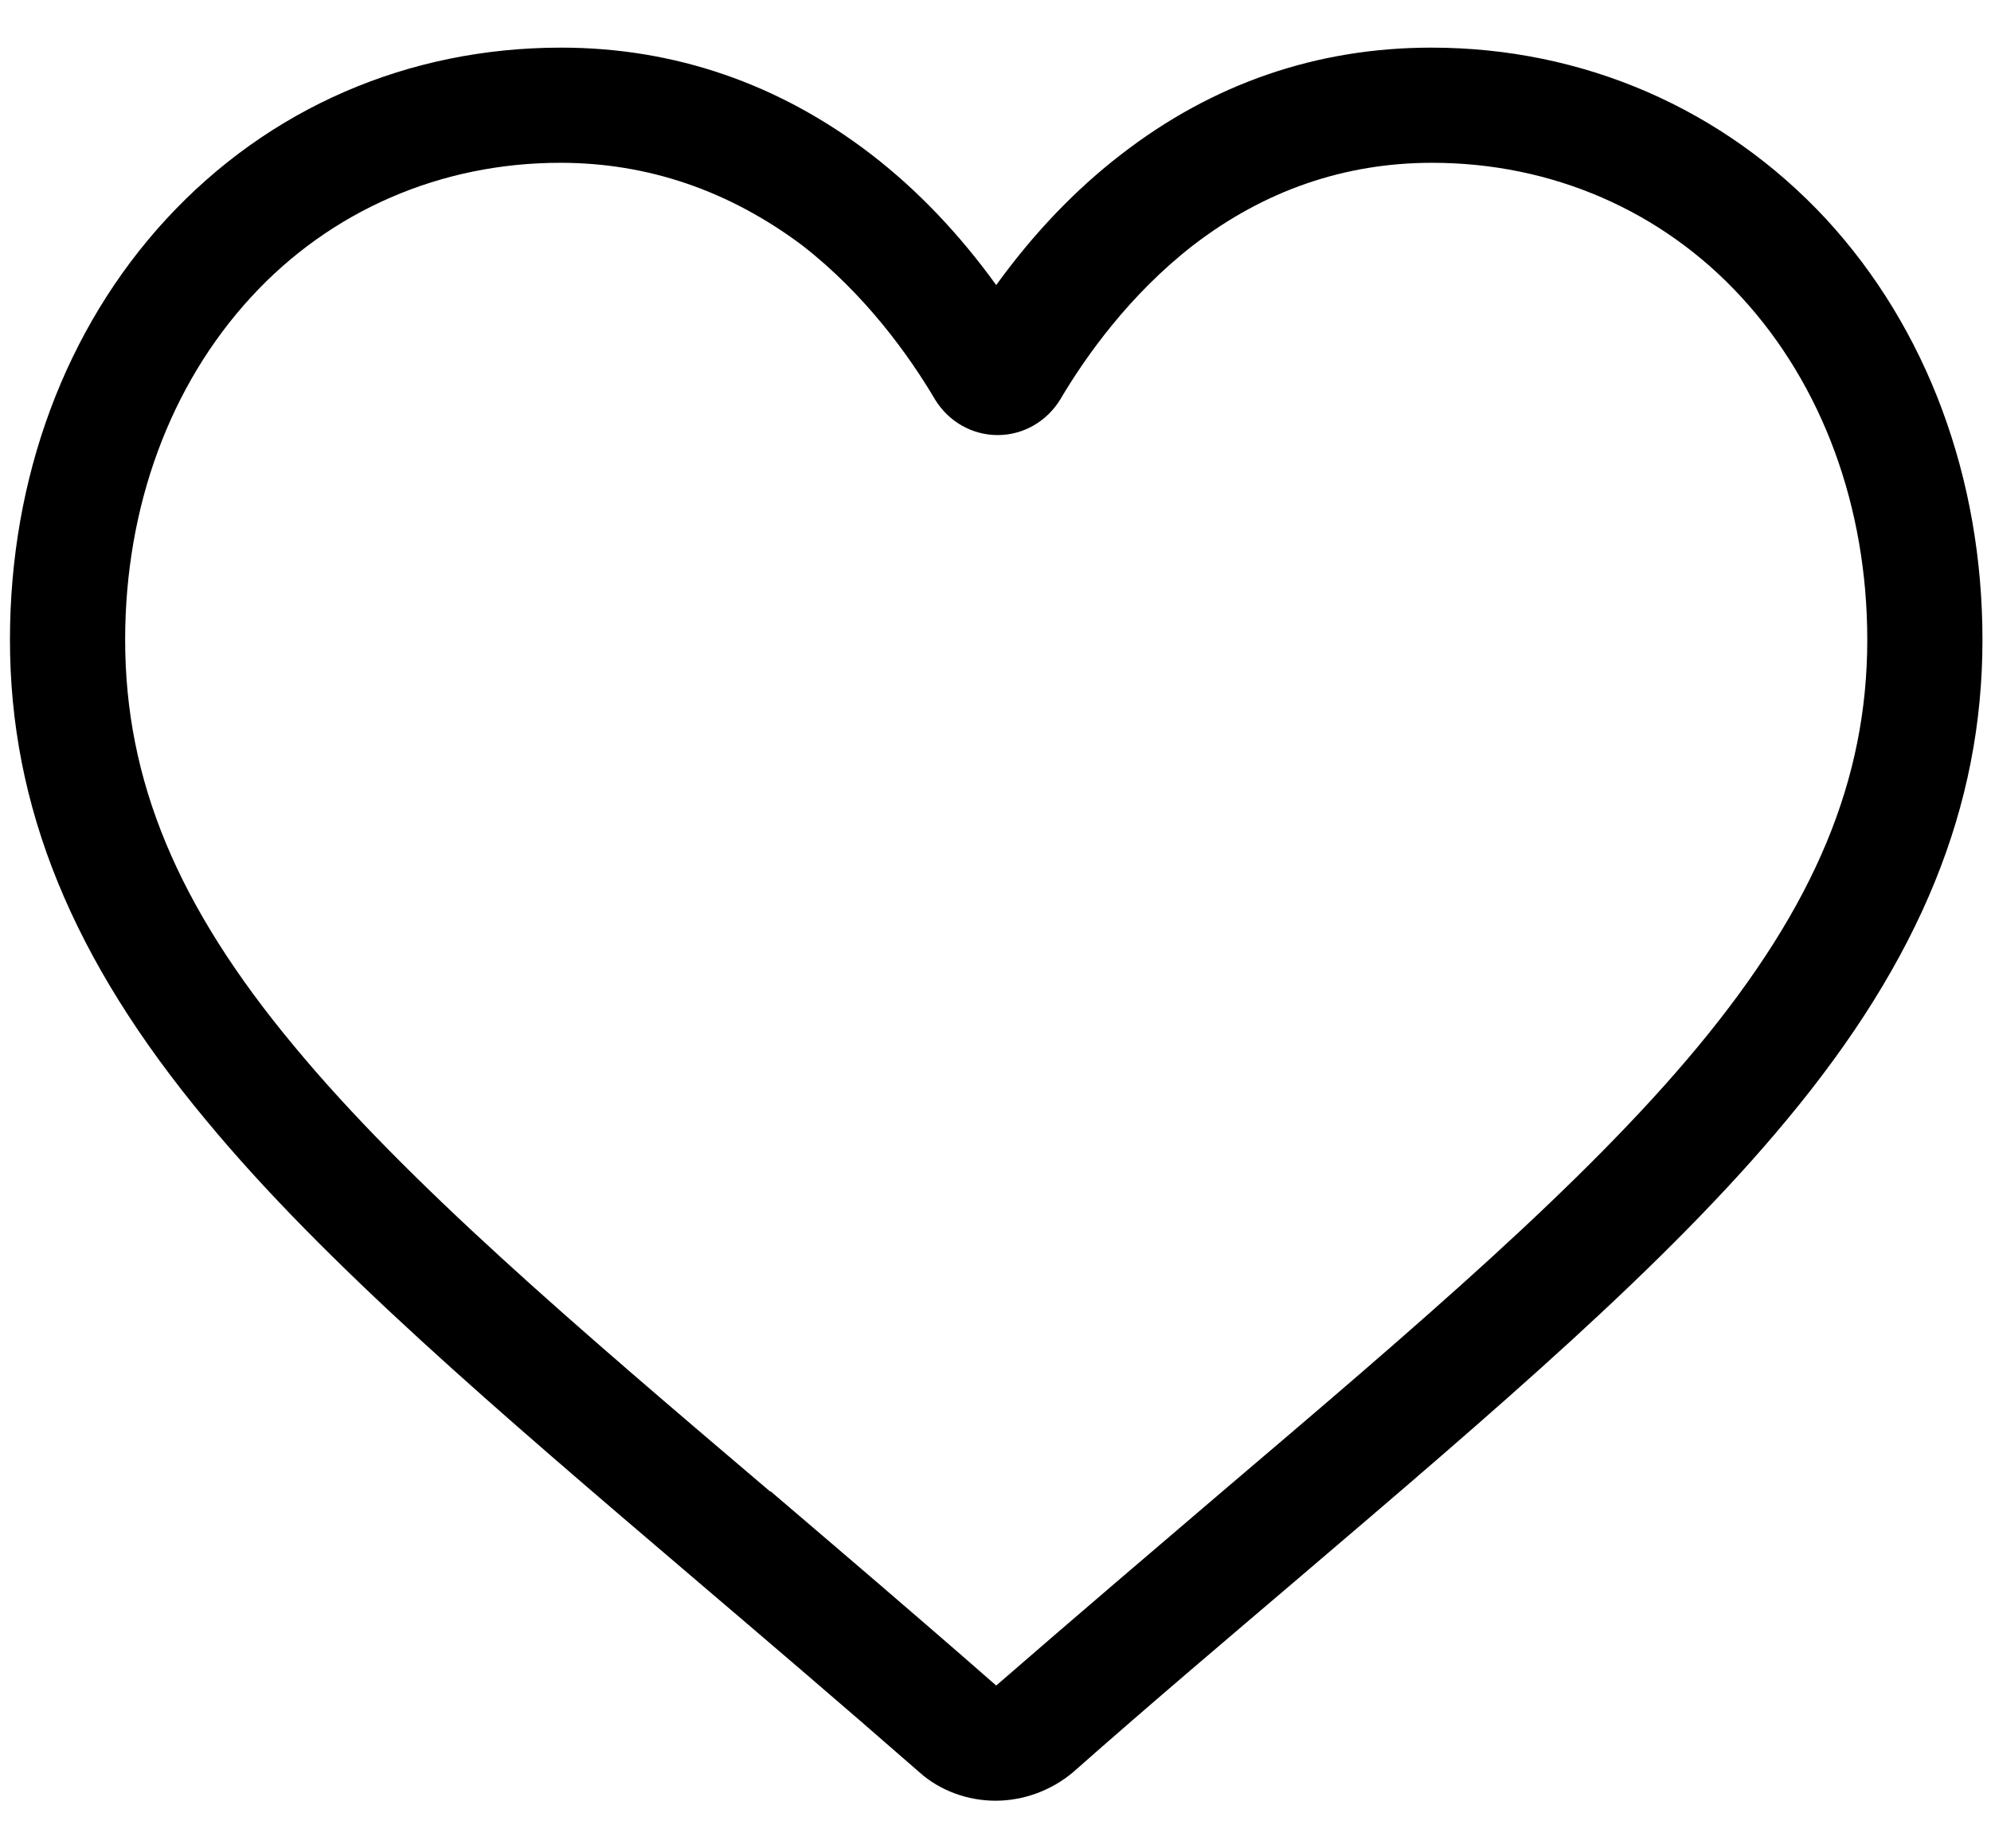 <?xml version="1.0" encoding="UTF-8"?>
<svg width="28px" height="26px" viewBox="0 0 28 26" version="1.1" xmlns="http://www.w3.org/2000/svg" xmlns:xlink="http://www.w3.org/1999/xlink">
    <!-- Generator: Sketch 54.1 (76490) - https://sketchapp.com -->
    <title>heart-new</title>
    <desc>Created with Sketch.</desc>
    <g id="Page-1" stroke="none" stroke-width="1" fill="none" fill-rule="evenodd">
        <g id="heart-new" fill="#000000" fill-rule="nonzero">
            <path d="M14,25.33 C13.61,25.33 13.22,25.19 12.93,24.93 C11.81,23.95 10.73,23.03 9.78,22.22 L9.78,22.22 C6.99,19.84 4.57,17.78 2.9,15.76 C1.01,13.49 0.14,11.34 0.14,9 C0.14,6.72 0.92,4.62 2.34,3.08 C3.78,1.52 5.74,0.67 7.89,0.67 C9.49,0.67 10.96,1.18 12.25,2.17 C12.9,2.67 13.49,3.29 14.01,4.01 C14.53,3.29 15.12,2.67 15.77,2.17 C17.06,1.17 18.53,0.67 20.13,0.67 C22.27,0.67 24.24,1.53 25.68,3.08 C27.1,4.62 27.88,6.72 27.88,9 C27.88,11.34 27.01,13.49 25.13,15.75 C23.45,17.78 21.04,19.83 18.25,22.21 C17.3,23.02 16.21,23.94 15.09,24.93 C14.78,25.19 14.39,25.33 14,25.33 Z M7.88,2.29 C6.2,2.29 4.65,2.96 3.53,4.18 C2.39,5.42 1.76,7.13 1.76,9 C1.76,10.97 2.49,12.74 4.14,14.72 C5.73,16.64 8.09,18.65 10.83,20.98 L10.84,20.98 C11.8,21.8 12.88,22.72 14.01,23.71 C15.15,22.72 16.23,21.8 17.19,20.98 C19.93,18.65 22.29,16.64 23.88,14.72 C25.52,12.74 26.26,10.97 26.26,9 C26.26,7.13 25.63,5.42 24.49,4.18 C23.37,2.96 21.82,2.29 20.14,2.29 C18.91,2.29 17.78,2.68 16.78,3.45 C15.89,4.14 15.27,5.01 14.91,5.62 C14.72,5.93 14.39,6.12 14.03,6.12 C13.67,6.12 13.34,5.93 13.15,5.62 C12.79,5.01 12.17,4.14 11.28,3.45 C10.25,2.68 9.11,2.29 7.88,2.29 Z" id="Shape"></path>
        </g>
    </g>
</svg>
